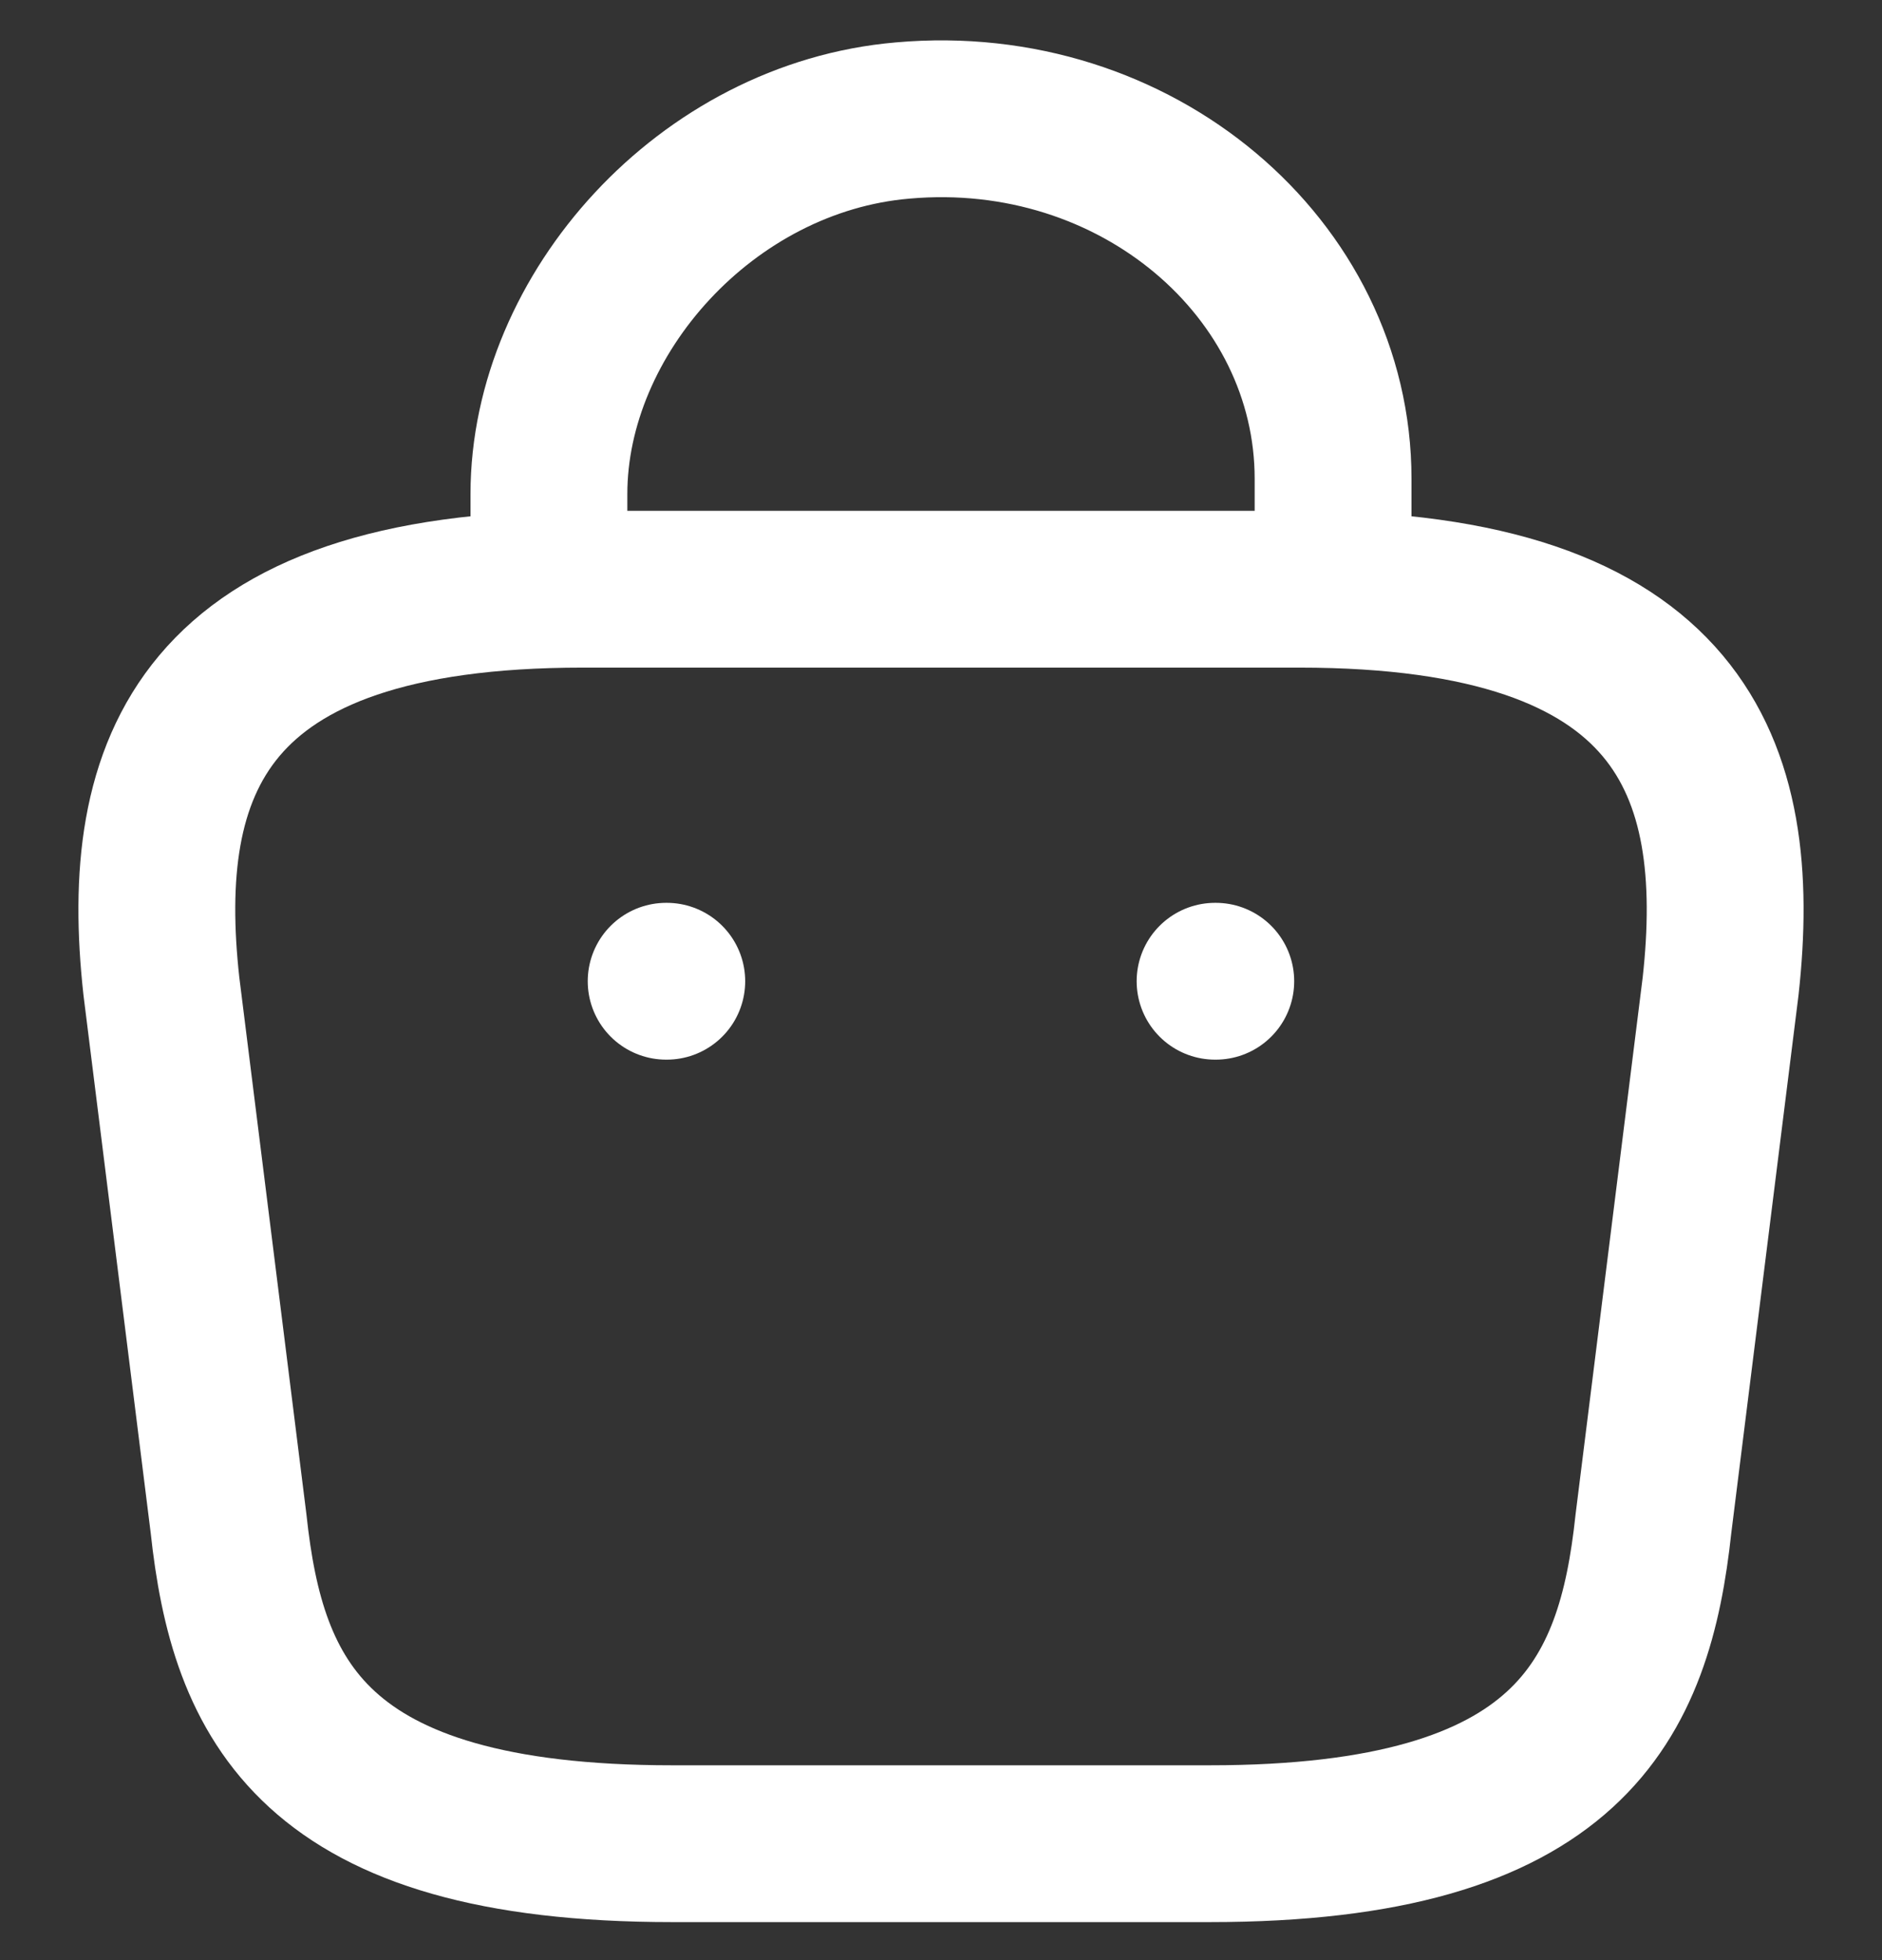 <svg width="24" height="25" viewBox="0 0 24 25" fill="none" xmlns="http://www.w3.org/2000/svg">
<rect x="0" y="0" width="24" height="25" fill="#333333" stroke="none"/>
<path d="M7 7.29V6.301C7 4.005 9.011 1.751 11.511 1.537C14.489 1.272 17 3.424 17 6.107V7.515" stroke="white" stroke-width="2" stroke-miterlimit="10" stroke-linecap="round" stroke-linejoin="round"/>
<path d="M8.572 23.515H15.428C20.022 23.515 20.845 21.675 21.085 19.435L21.942 12.578C22.25 9.789 21.451 7.515 16.571 7.515H7.429C2.549 7.515 1.75 9.789 2.058 12.578L2.915 19.435C3.155 21.675 3.978 23.515 8.572 23.515Z" stroke="white" stroke-width="2" stroke-miterlimit="10" stroke-linecap="round" stroke-linejoin="round"/>
<path d="M15.495 12.515H15.504" stroke="white" stroke-width="2" stroke-linecap="round" stroke-linejoin="round"/>
<path d="M8.495 12.515H8.503" stroke="white" stroke-width="2" stroke-linecap="round" stroke-linejoin="round"/>
</svg>
